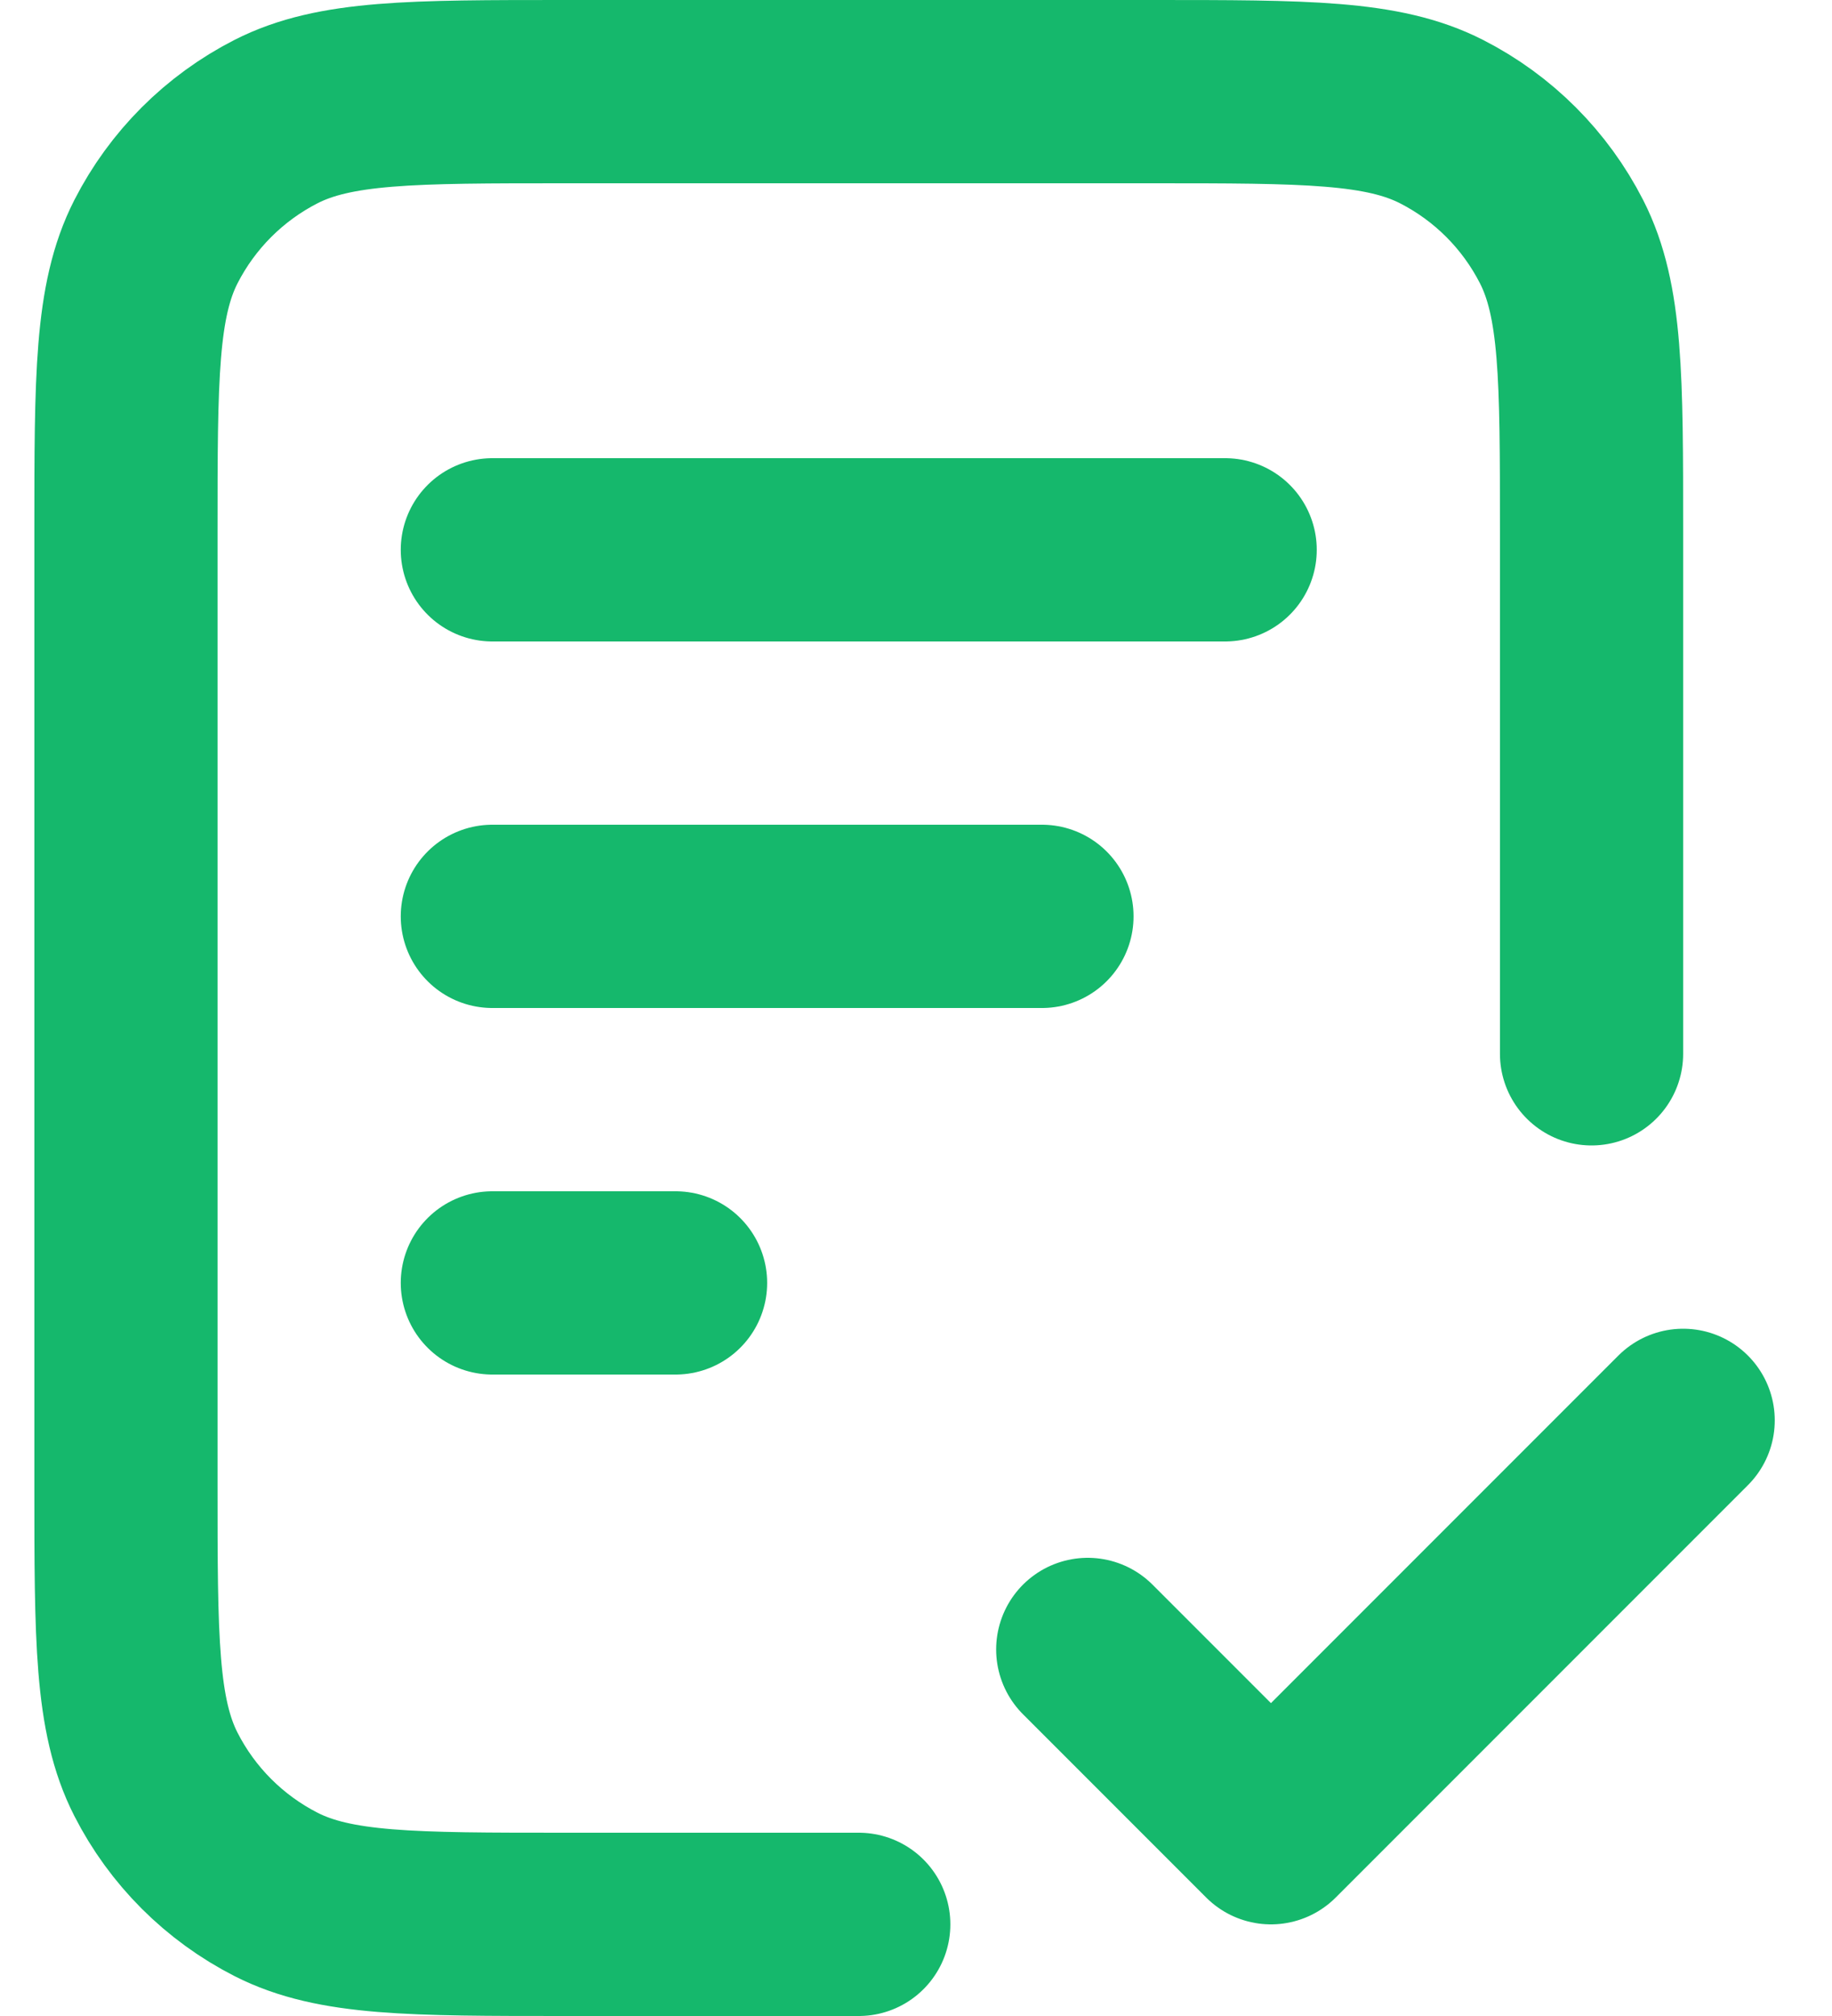 <svg width="20" height="22" viewBox="0 0 20 22" fill="none" xmlns="http://www.w3.org/2000/svg">
<path d="M17.375 11.5V5.8C17.375 4.12 17.375 3.28 17.048 2.638C16.76 2.074 16.302 1.615 15.737 1.327C15.095 1 14.255 1 12.575 1H6.175C4.495 1 3.655 1 3.013 1.327C2.449 1.615 1.99 2.074 1.702 2.638C1.375 3.28 1.375 4.12 1.375 5.8V16.2C1.375 17.88 1.375 18.72 1.702 19.362C1.99 19.927 2.449 20.385 3.013 20.673C3.655 21 4.495 21 6.175 21H9.375M11.375 10H5.375M7.375 14H5.375M13.375 6H5.375M11.875 18L13.875 20L18.375 15.5" stroke="#15B86C" stroke-width="2" stroke-linecap="round" stroke-linejoin="round"/>
</svg>
